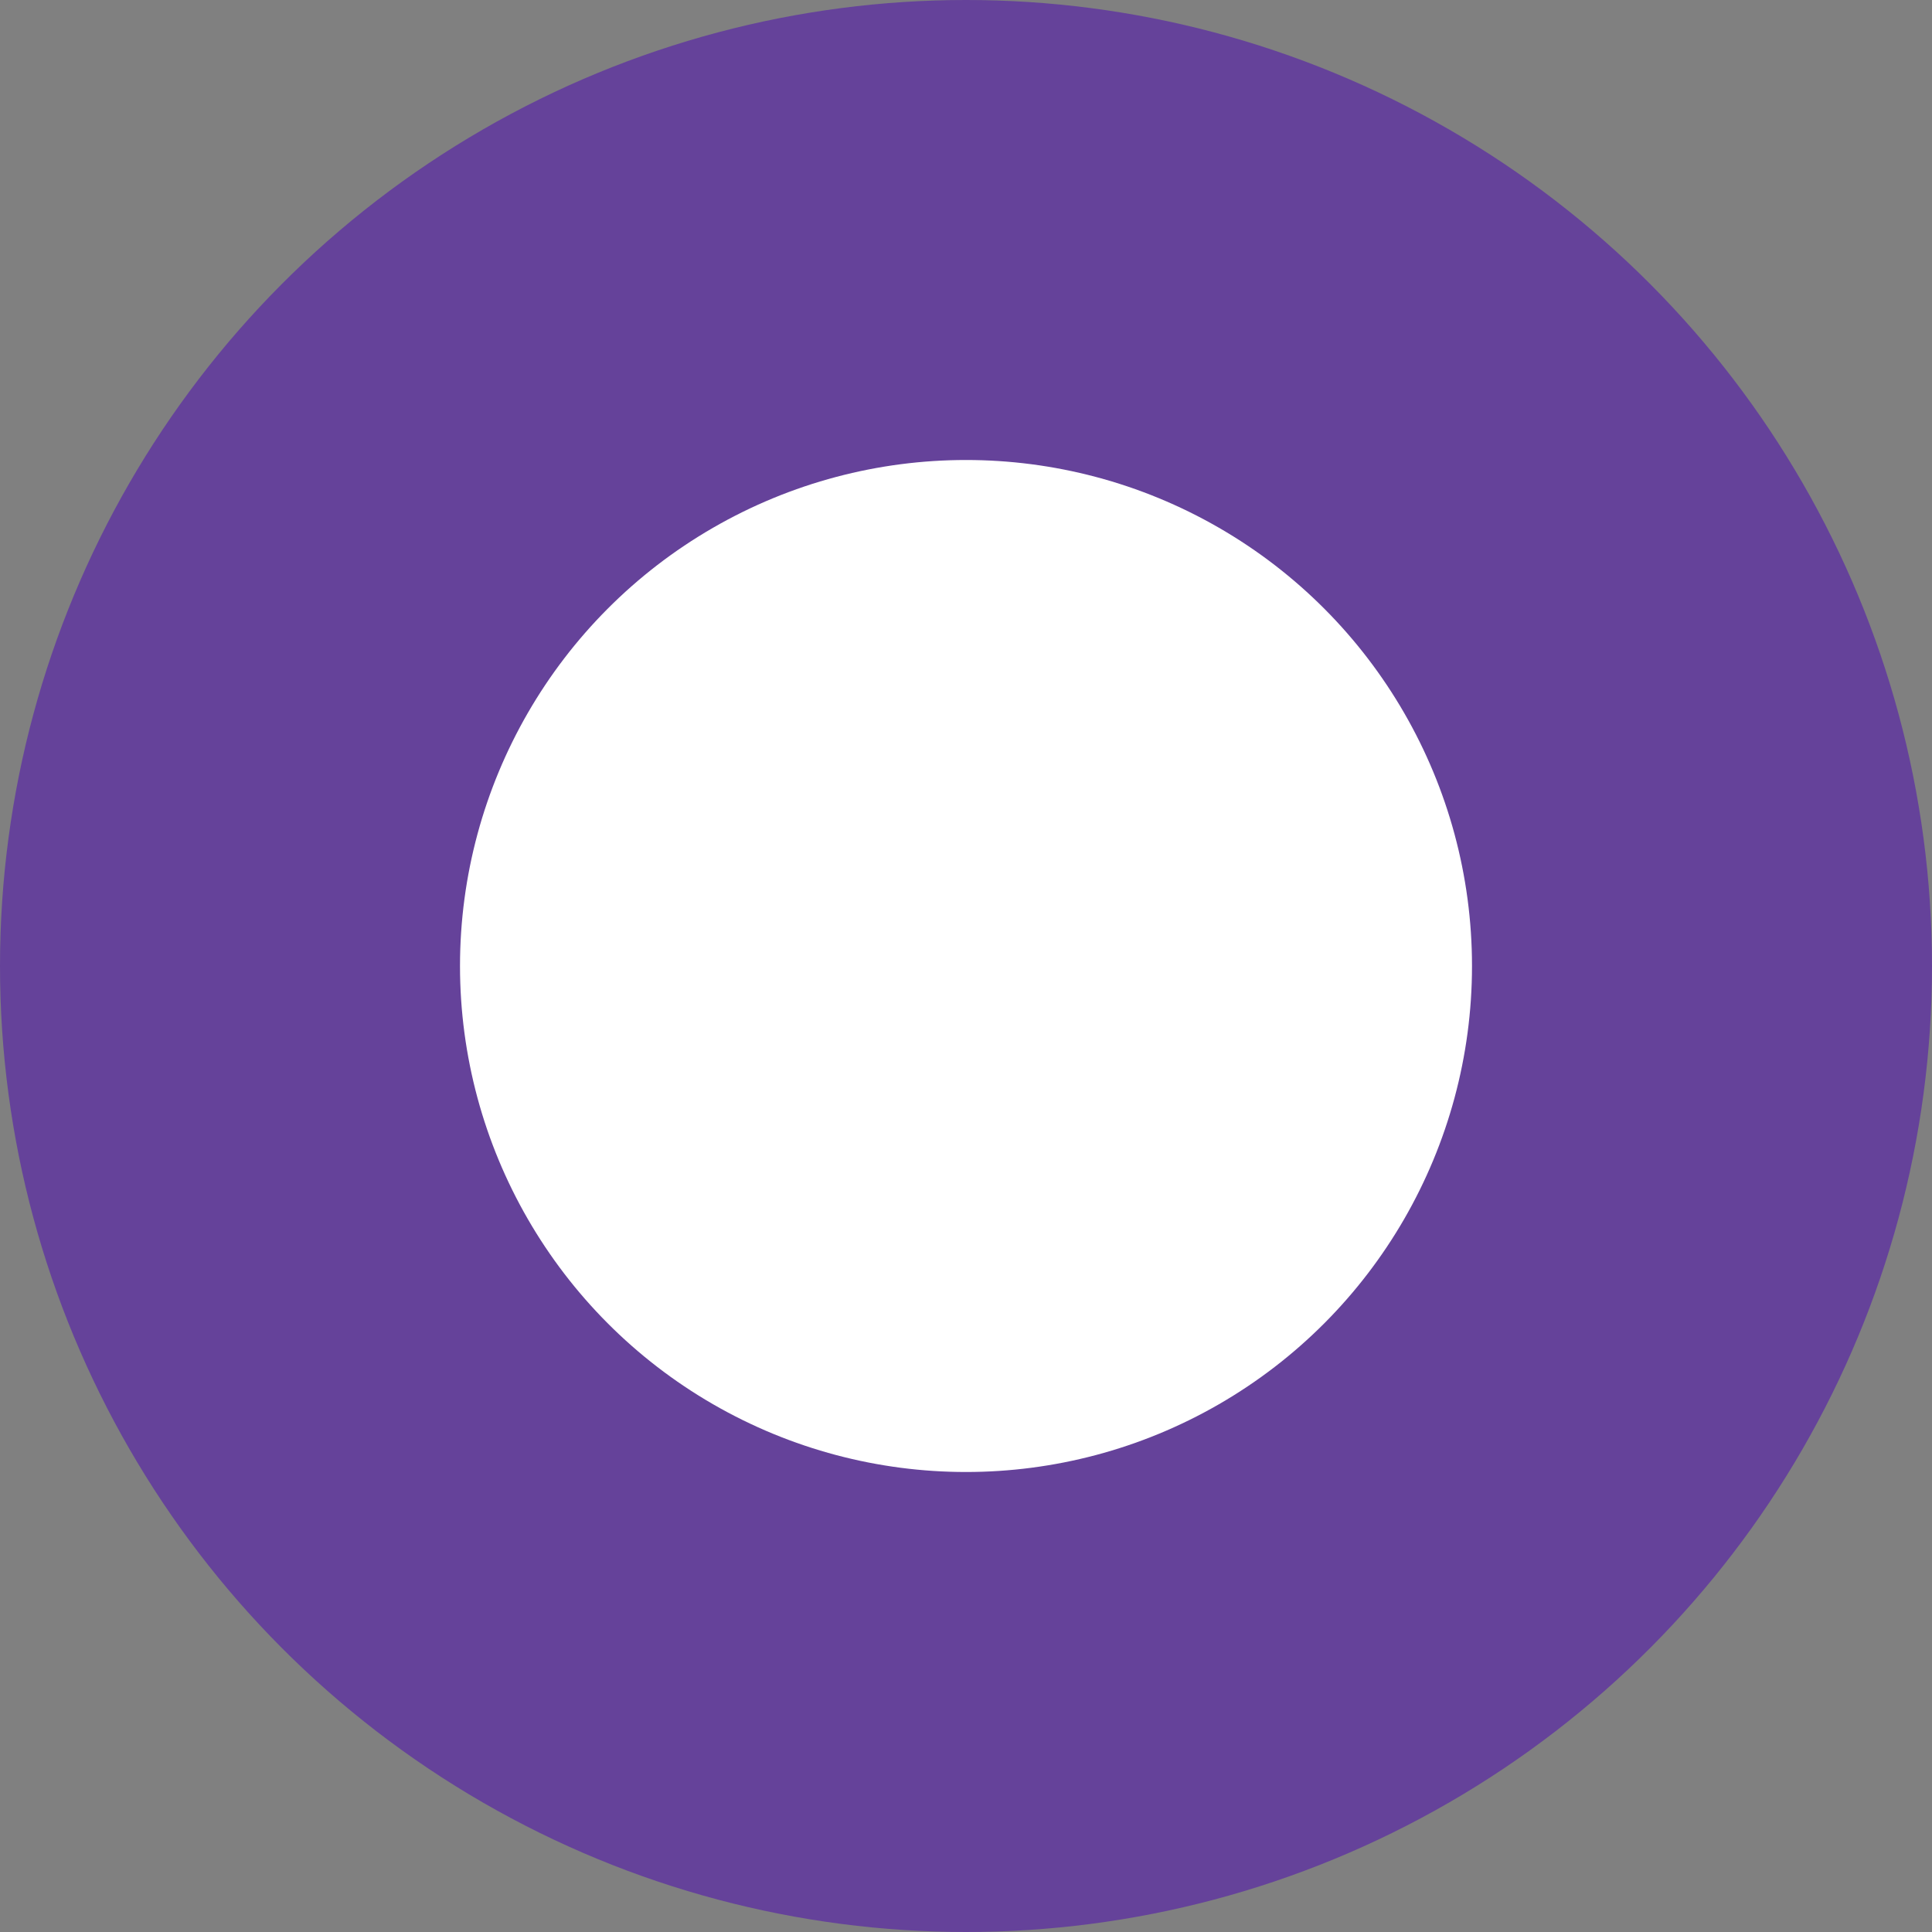 <svg xmlns="http://www.w3.org/2000/svg" width="168" height="168" viewBox="0 0 168 168">
    <rect x="0" y="0" width="168" height="168" fill="#808080" stroke="none"/>
    <g transform="matrix(1 0 0 1 84 84)">
        <circle style="fill: rgb(101,66,154);" cx="0" cy="0" r="84" />
    </g>
    <g transform="matrix(1 0 0 1 84 84)">
        <circle style="fill: rgb(255,255,255);" cx="0" cy="0" r="44" />
    </g>
</svg>
